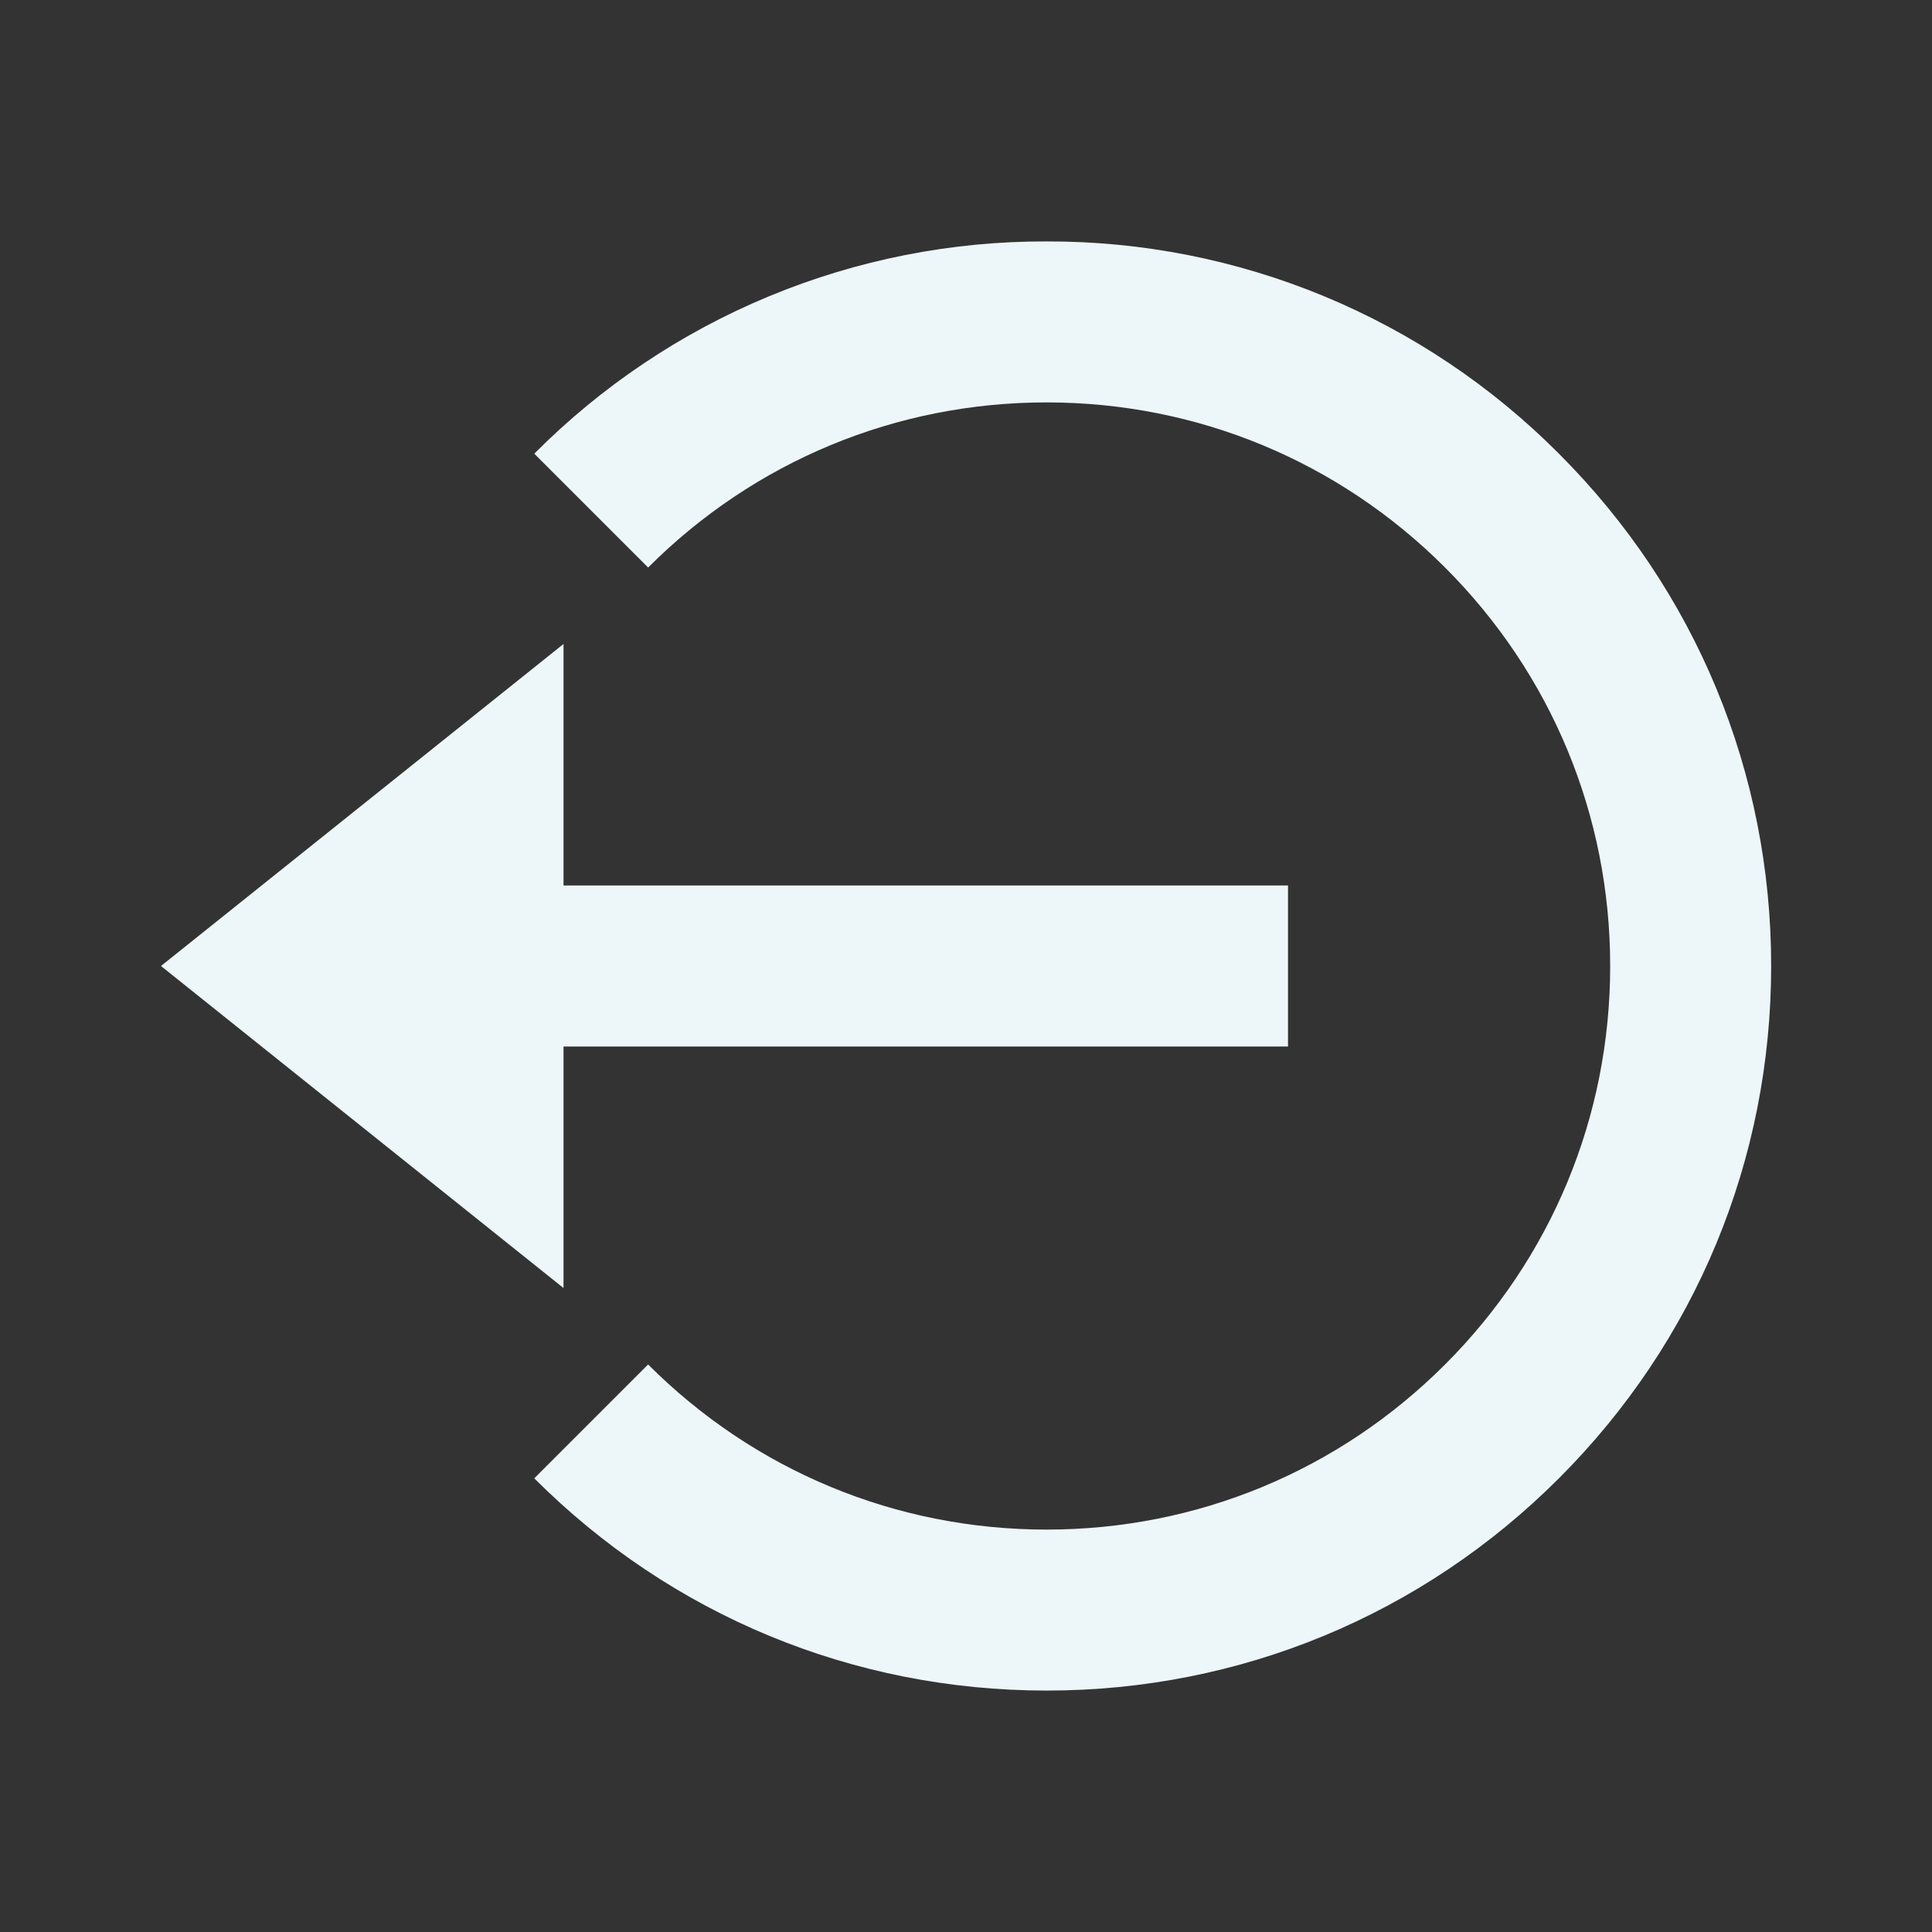 <svg width="28" height="28" viewBox="0 0 28 28" fill="none" xmlns="http://www.w3.org/2000/svg">
<rect x="0" y="0" width="28" height="28" fill="#333333" stroke="none"/>
<path d="M2.333 14L8.167 18.667V15.167H18.667V12.833H8.167V9.333L2.333 14Z" fill="#EDF6F9"/>
<path d="M15.168 3.499C13.788 3.495 12.422 3.765 11.147 4.293C9.873 4.821 8.716 5.597 7.743 6.575L9.393 8.225C10.935 6.683 12.986 5.832 15.168 5.832C17.349 5.832 19.401 6.683 20.943 8.225C22.485 9.767 23.336 11.818 23.336 14C23.336 16.182 22.485 18.233 20.943 19.775C19.401 21.317 17.349 22.168 15.168 22.168C12.986 22.168 10.935 21.317 9.393 19.775L7.743 21.425C9.725 23.408 12.362 24.501 15.168 24.501C17.974 24.501 20.61 23.408 22.593 21.425C24.576 19.442 25.669 16.806 25.669 14C25.669 11.194 24.576 8.557 22.593 6.575C21.62 5.597 20.463 4.821 19.189 4.293C17.914 3.765 16.547 3.495 15.168 3.499V3.499Z" fill="#EDF6F9"/>
</svg>
